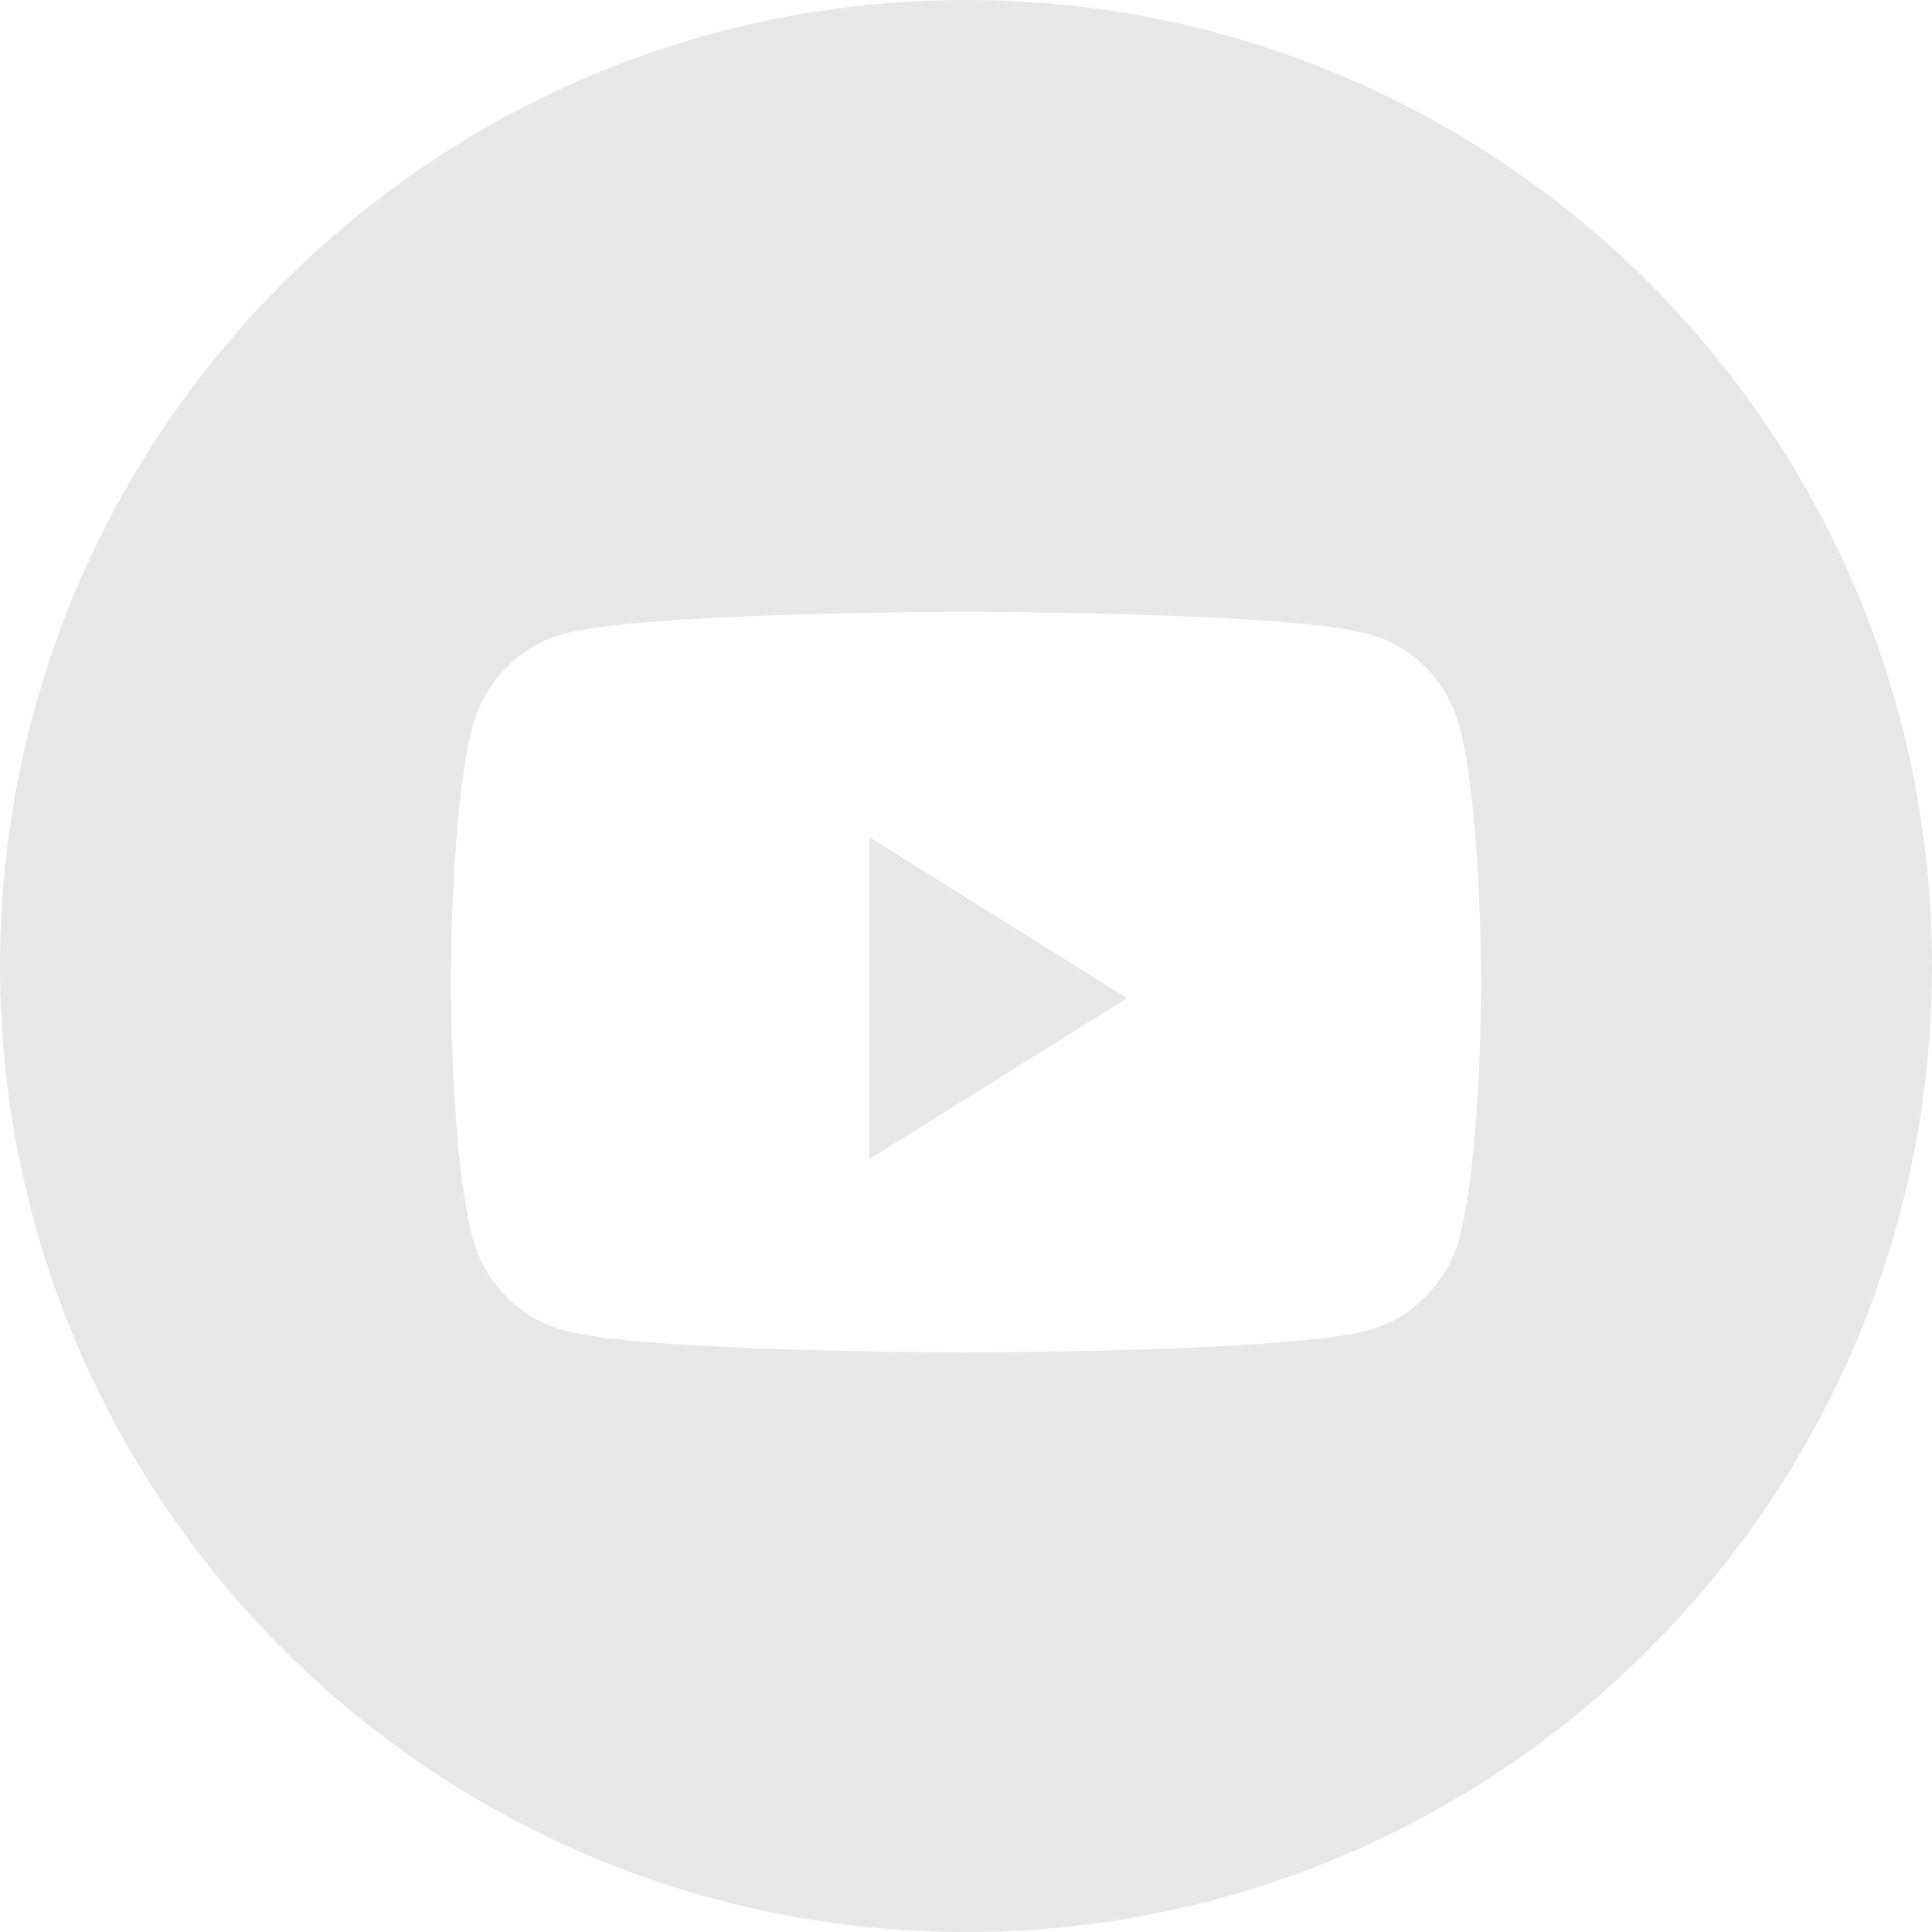 <svg width="34" height="34" viewBox="0 0 34 34" fill="none" xmlns="http://www.w3.org/2000/svg">
<path fill-rule="evenodd" clip-rule="evenodd" d="M0 17C0 7.611 7.611 0 17 0C26.389 0 34 7.611 34 17C34 26.389 26.389 34 17 34C7.611 34 0 26.389 0 17ZM25.688 12.802C25.479 12.001 24.865 11.37 24.084 11.156C22.671 10.767 17 10.767 17 10.767C17 10.767 11.329 10.767 9.915 11.156C9.135 11.37 8.521 12.001 8.312 12.802C7.933 14.254 7.933 17.283 7.933 17.283C7.933 17.283 7.933 20.313 8.312 21.765C8.521 22.566 9.135 23.197 9.915 23.411C11.329 23.8 17 23.8 17 23.8C17 23.8 22.671 23.8 24.084 23.411C24.865 23.197 25.479 22.566 25.688 21.765C26.067 20.313 26.067 17.283 26.067 17.283C26.067 17.283 26.067 14.254 25.688 12.802Z" fill="#E7E7E7"/>
<path fill-rule="evenodd" clip-rule="evenodd" d="M15.3 20.4V14.733L19.833 17.567L15.3 20.4Z" fill="#E7E7E7"/>
</svg>
